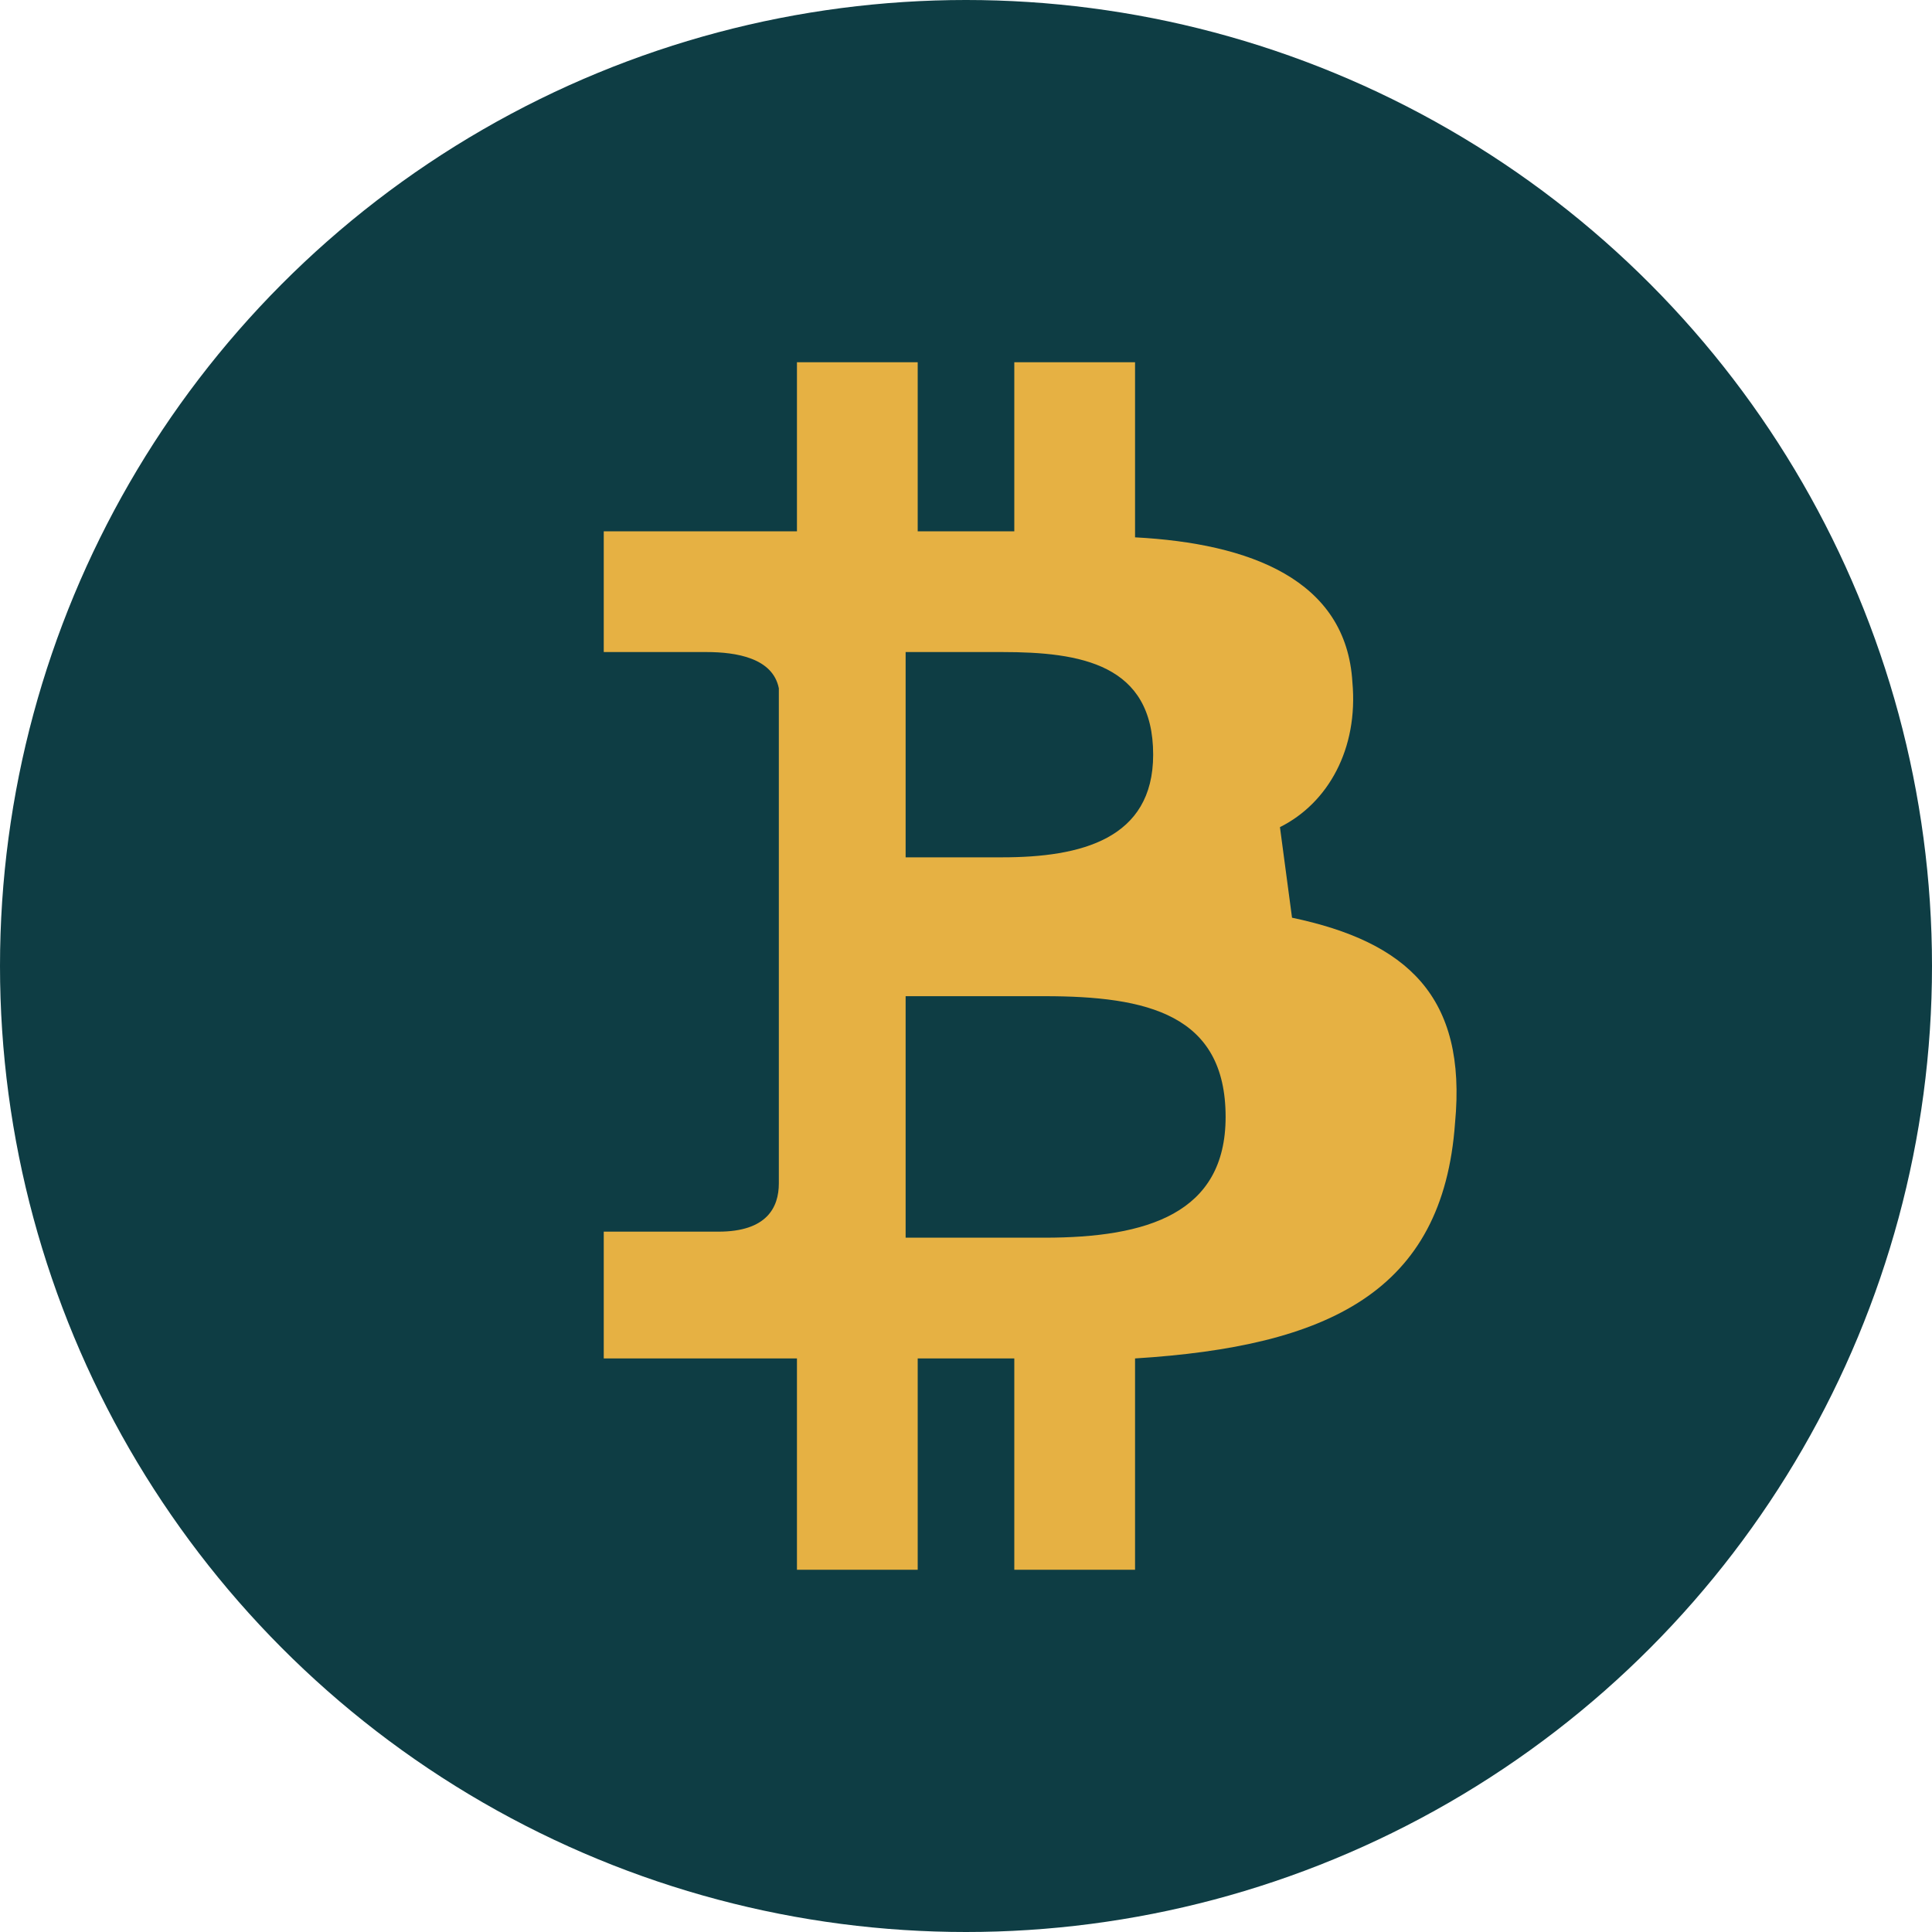 <?xml version="1.0" encoding="UTF-8" standalone="no"?>
<svg width="32px" height="32px" viewBox="0 0 32 32" version="1.1" xmlns="http://www.w3.org/2000/svg">
    <g id="Bitcoin-Icon" stroke="none" stroke-width="1" fill="none" fill-rule="evenodd">
        <circle id="Bitcoin-Background" fill="#0E3D44" cx="16" cy="16" r="16"></circle>
        <path d="M21.2,13.7c0.8,-0.4 1.3,-1.3 1.2,-2.4c-0.1,-1.7 -1.7,-2.3 -3.6,-2.4V6h-2v2.8h-1.6V6h-2v2.8h-3.2v2h1.7c0.5,0 1.1,0.1 1.2,0.6v8.2c0,0.4 -0.2,0.8 -1,0.8h-1.9v2.1h3.2V26h2v-3.5h1.6V26h2v-3.5c3.2,-0.2 5.1,-1.1 5.3,-3.9c0.2,-2.1 -0.8,-3 -2.7,-3.4zM15,10.8h1.6c1.3,0 2.5,0.2 2.5,1.7c0,1.4 -1.2,1.7 -2.5,1.7H15V10.8zM17.3,20.5H15v-4h2.3c1.7,0 3,0.3 3,2c0,1.6 -1.3,2 -3,2z" id="Bitcoin-Symbol" fill="#E6B143"></path>
    </g>
</svg>